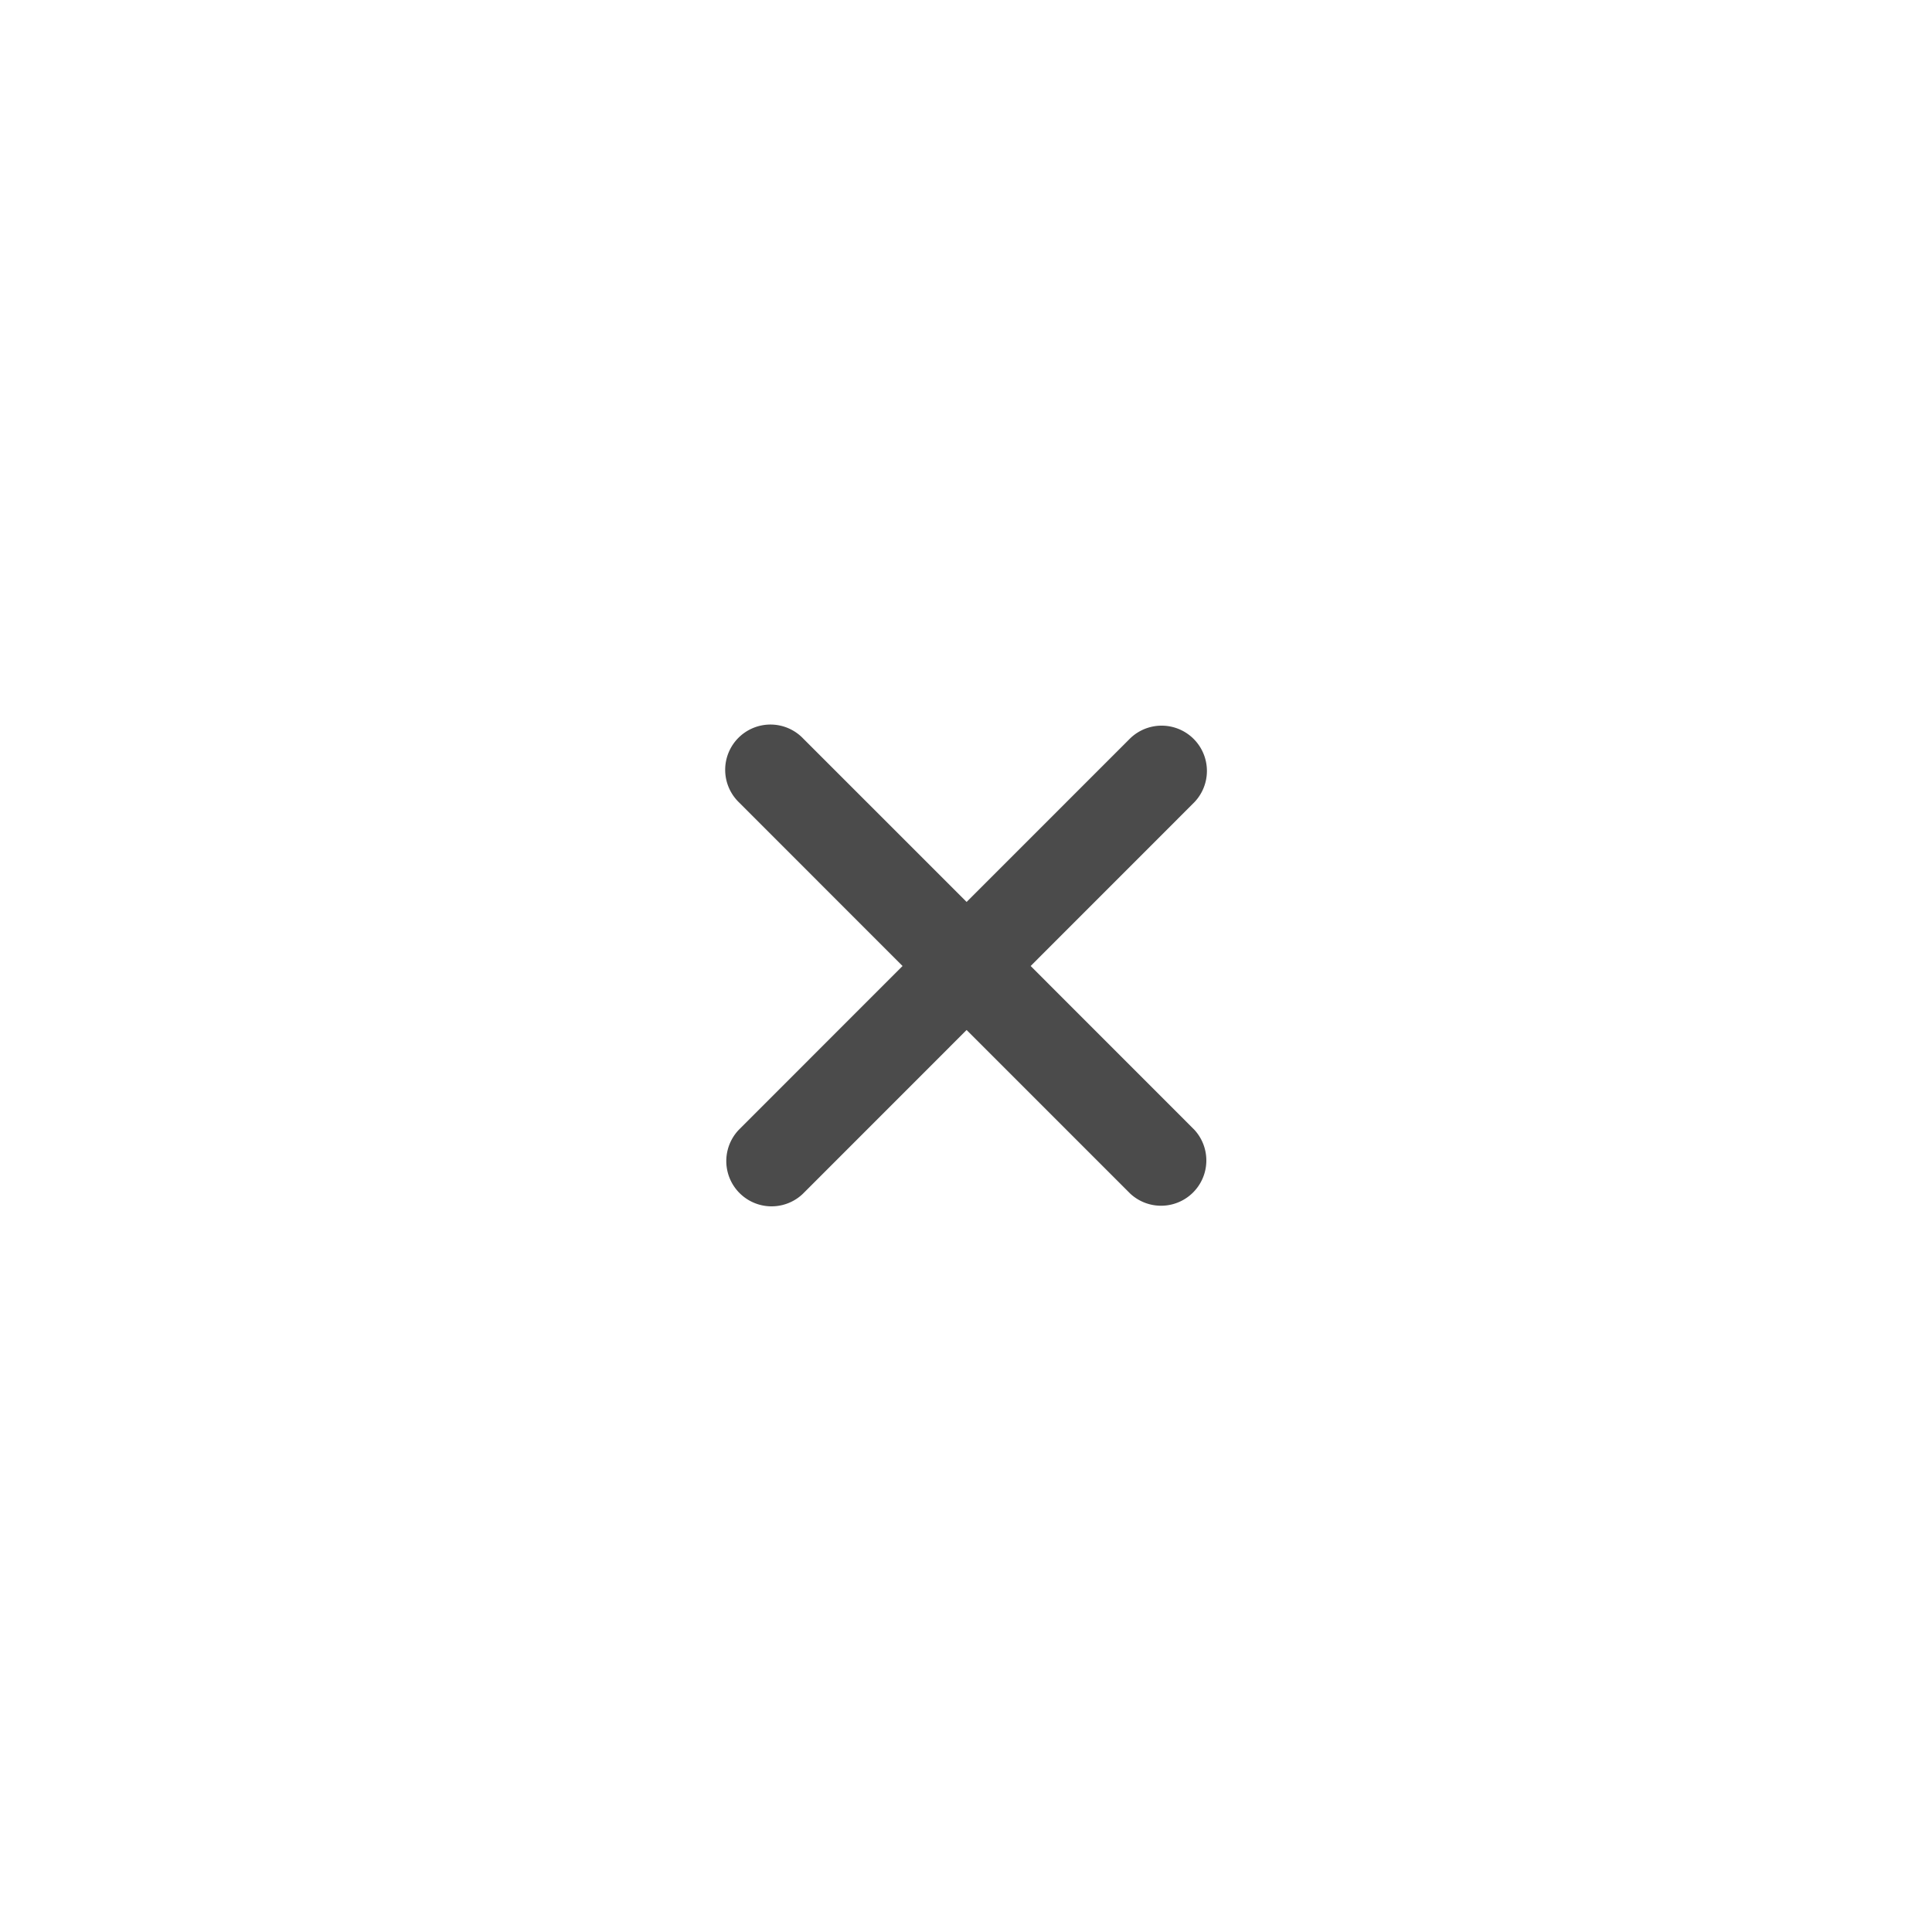 <svg id="S_CrossMedium_18_N" xmlns="http://www.w3.org/2000/svg" width="32" height="32" viewBox="0 0 32 32">
  <g id="target_area" data-name="target area" transform="translate(-841 -261)" opacity="0.001">
    <rect id="canvas_32" width="32" height="32" transform="translate(841 261)" fill="#f6e0f6"/>
    <rect id="target_area_18px" data-name="target area 18px" width="18" height="18" transform="translate(848 268)" fill="none"/>
  </g>
  <g id="S_CrossMedium_18_N-2" data-name="S_CrossMedium_18_N" transform="translate(7.01 7.01)">
    <path id="Path_121570" data-name="Path 121570" d="M12.77,11.7,10.061,8.99,12.77,6.28A.75.75,0,0,0,11.709,5.22L9,7.929,6.291,5.22A.75.75,0,1,0,5.23,6.28L7.939,8.99,5.23,11.7A.75.75,0,0,0,6.291,12.76L9,10.05l2.709,2.709A.75.75,0,0,0,12.77,11.7Z" fill="#4b4b4b"/>
  </g>
</svg>

